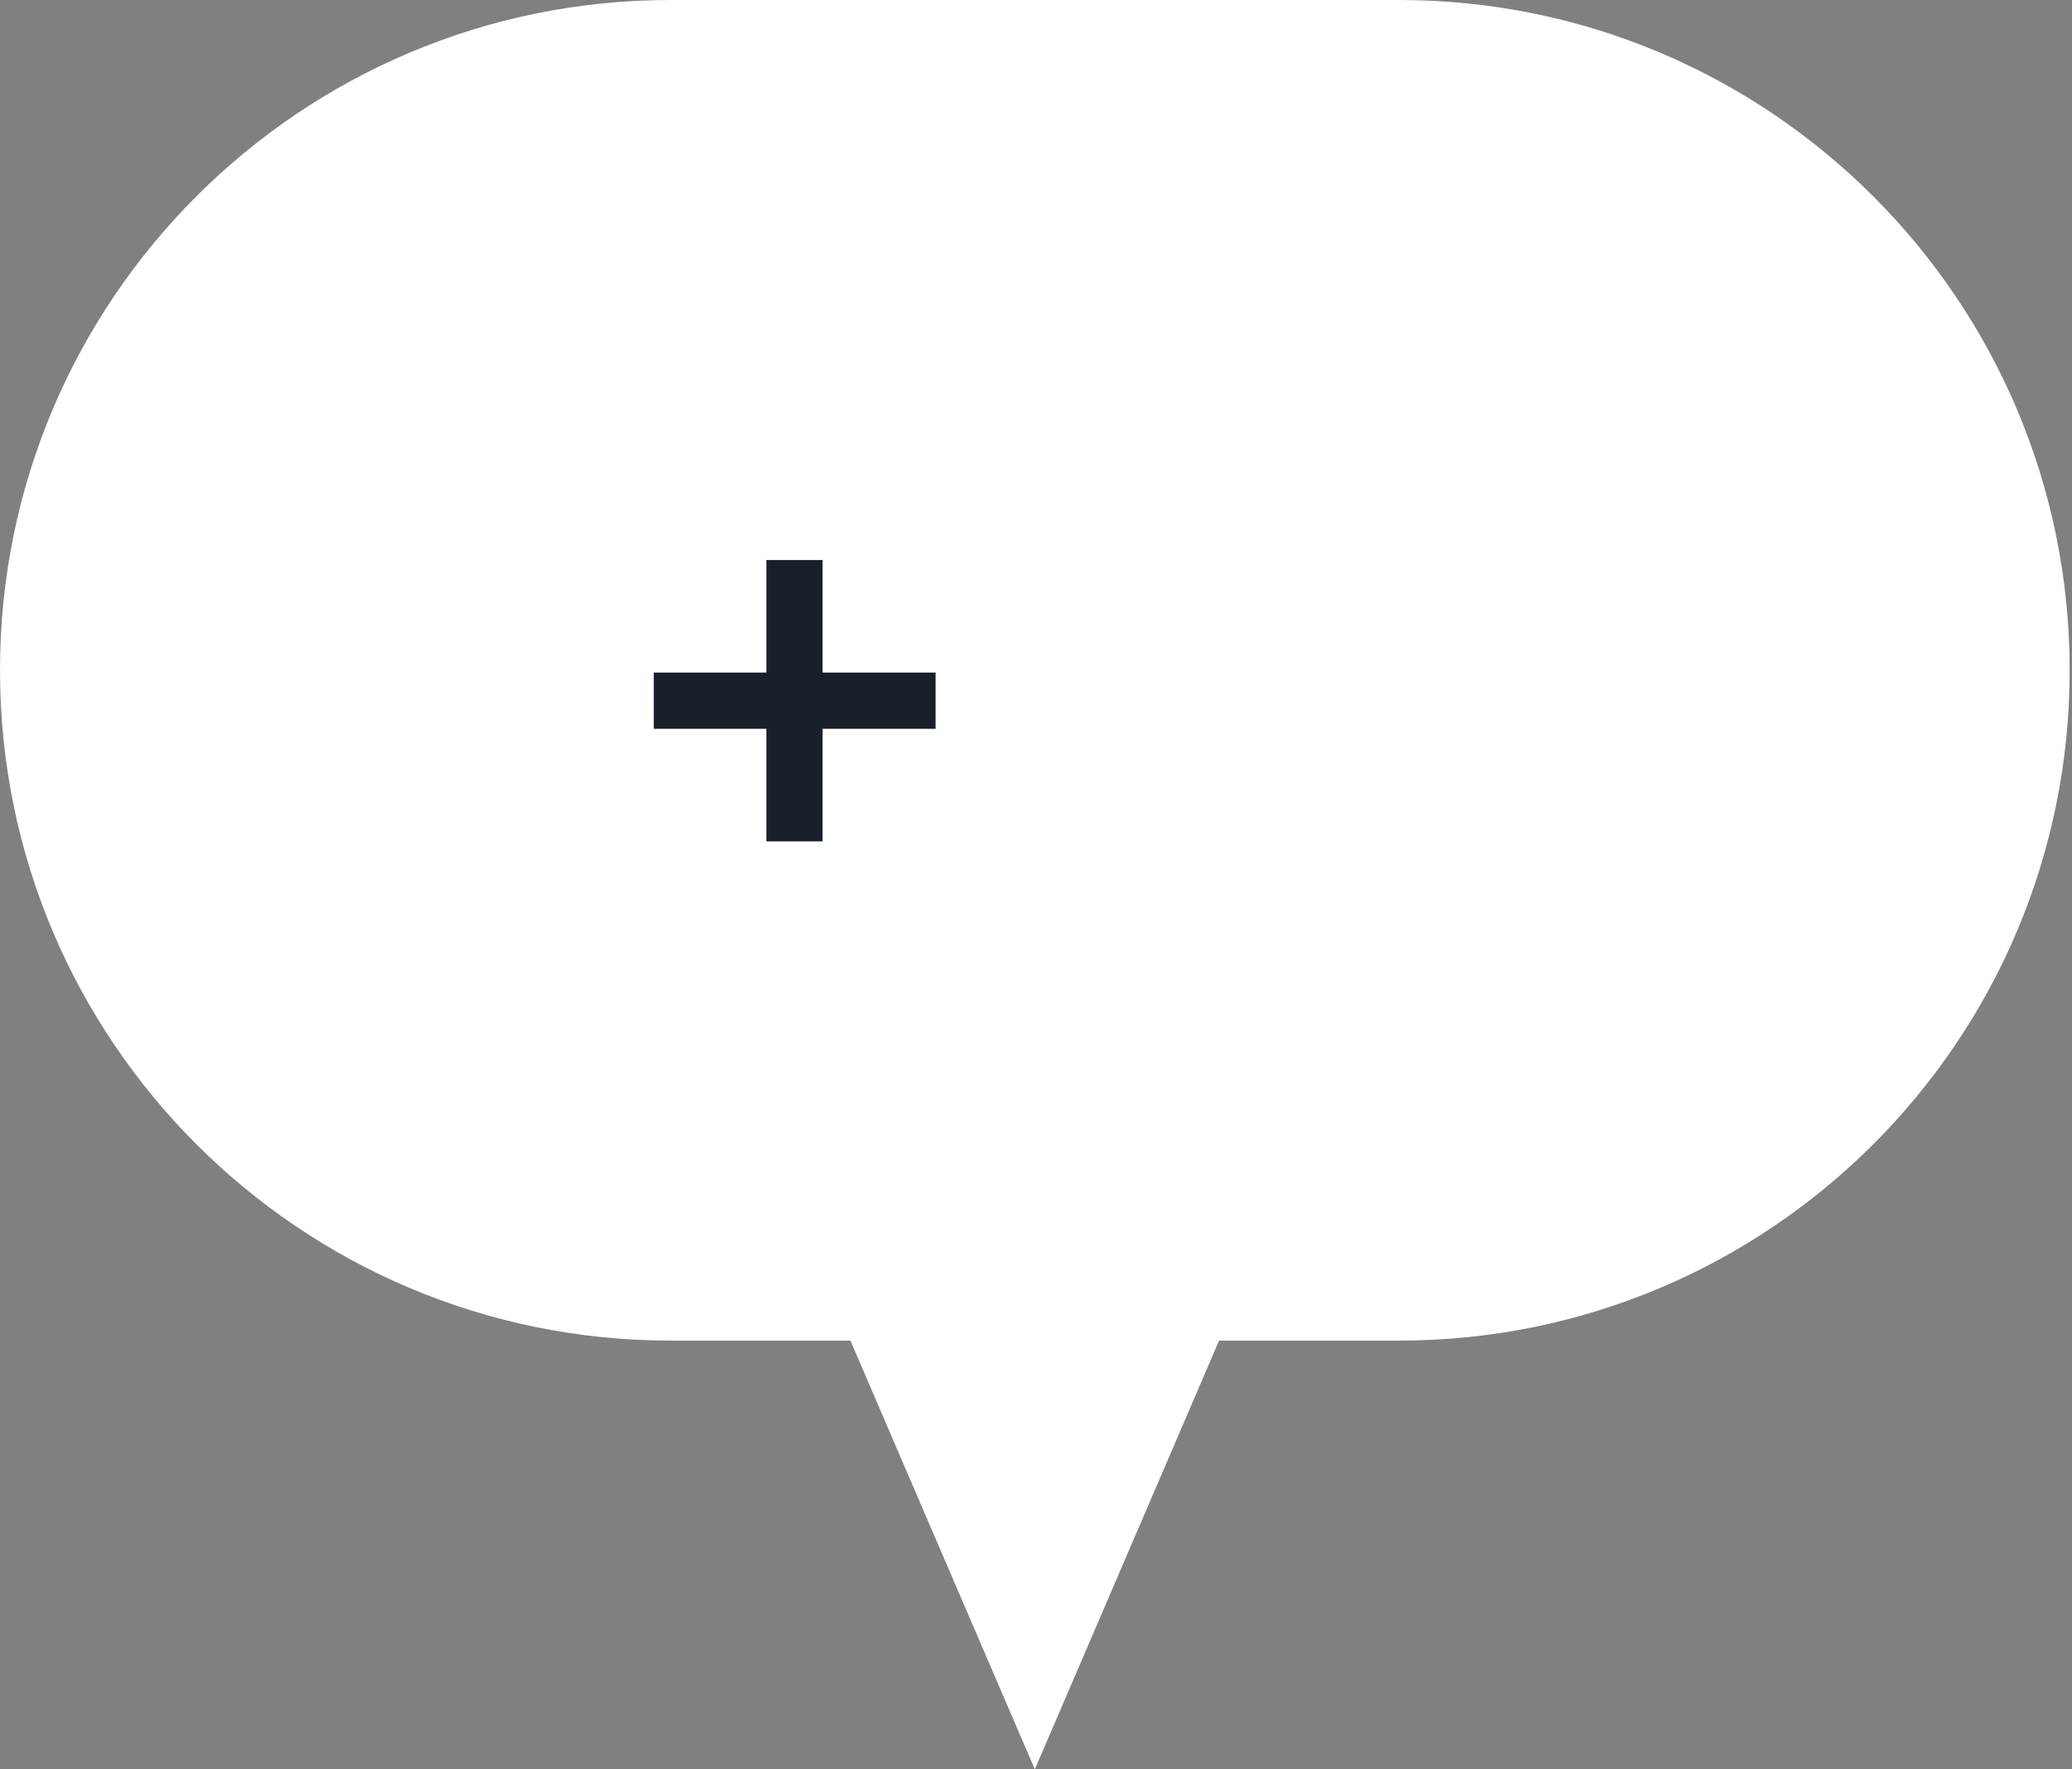 <svg xmlns="http://www.w3.org/2000/svg" width="48" height="41" viewBox="0 0 48 41" fill="none">
  <rect x="0" y="0" width="48" height="41" fill="#808080" stroke="none"/>
  <g clip-path="url(#clip0_1685_295)">
    <path d="M32.413 0H15.533C6.954 0 0 6.954 0 15.533C0 24.111 6.954 31.065 15.533 31.065H32.413C40.991 31.065 47.946 24.111 47.946 15.533C47.946 6.954 40.991 0 32.413 0Z" fill="white"/>
    <path d="M23.973 41L28.294 30.941H19.647L23.973 41Z" fill="white"/>
    <path d="M15.145 15.585H21.673V16.888H15.145V15.585ZM17.754 12.977H19.056V19.497H17.754V12.977Z" fill="#1A202A"/>
  </g>
  <defs>
    <clipPath id="clip0_1685_295">
      <rect width="47.946" height="41" fill="white"/>
    </clipPath>
  </defs>
</svg>